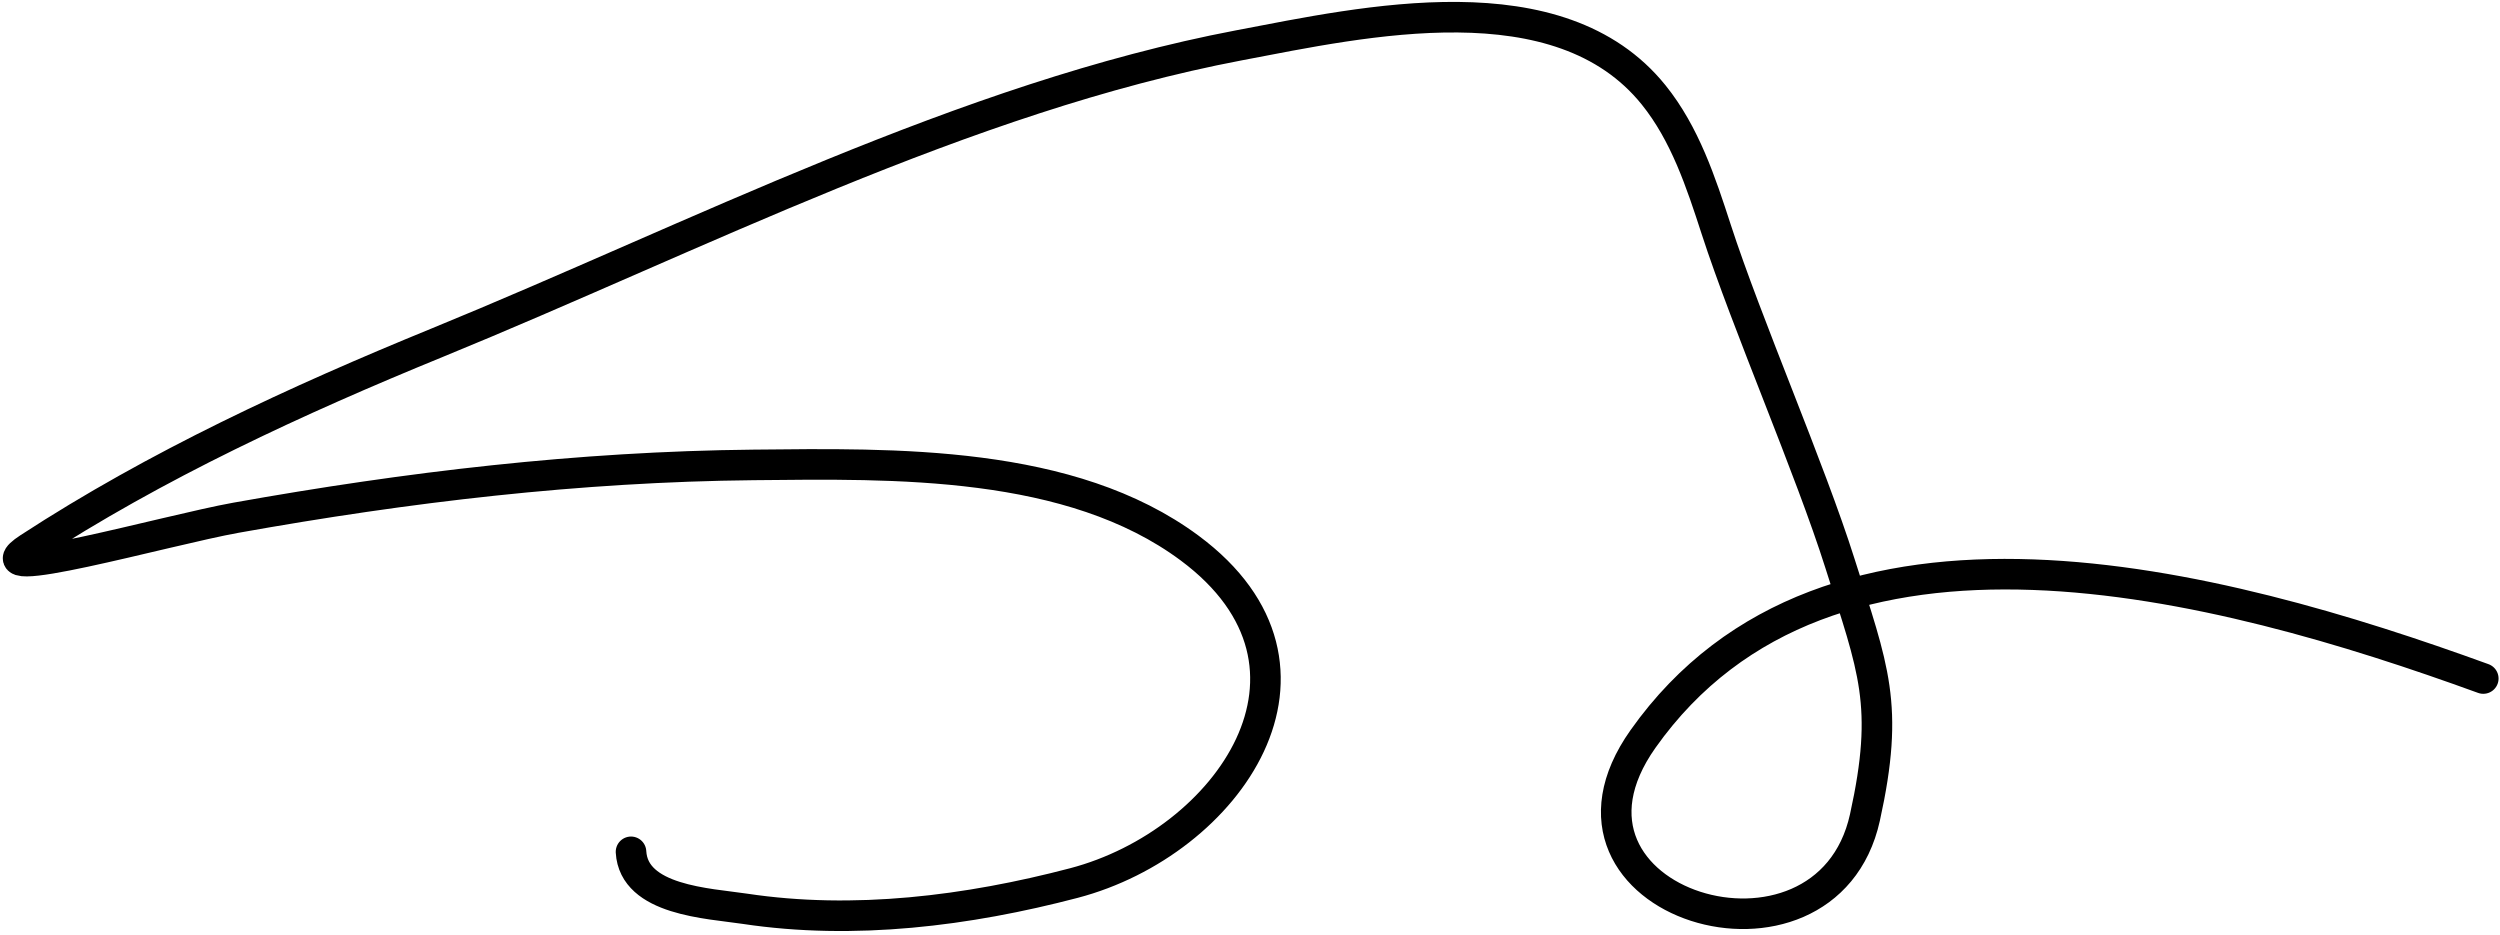 <svg width="409" height="153" viewBox="0 0 409 153" fill="none" xmlns="http://www.w3.org/2000/svg">
<path d="M103.234 139.358C103.677 147.326 115.922 147.782 121.873 148.677C139.713 151.363 158.312 149.03 175.685 144.468C200.924 137.841 220.963 109.217 194.624 89.663C175.147 75.203 146.27 75.823 123.301 76.059C94.661 76.355 66.731 79.668 38.599 84.702C27.359 86.714 -4.861 95.9 4.704 89.663C25.548 76.069 48.56 65.46 71.518 56.068C113.77 38.783 157.822 15.95 202.741 7.408C223.226 3.513 255.085 -3.651 270.532 15.525C275.658 21.889 278.272 29.818 280.754 37.471C285.778 52.962 296.128 76.685 301.033 92.218C306.473 109.444 309.18 115.257 305.104 133.736C298.729 162.635 249.702 147.869 268.804 120.884C299.035 78.177 362.9 95.238 406.265 111.007" stroke="black" stroke-width="5" stroke-linecap="round"/>
</svg>
